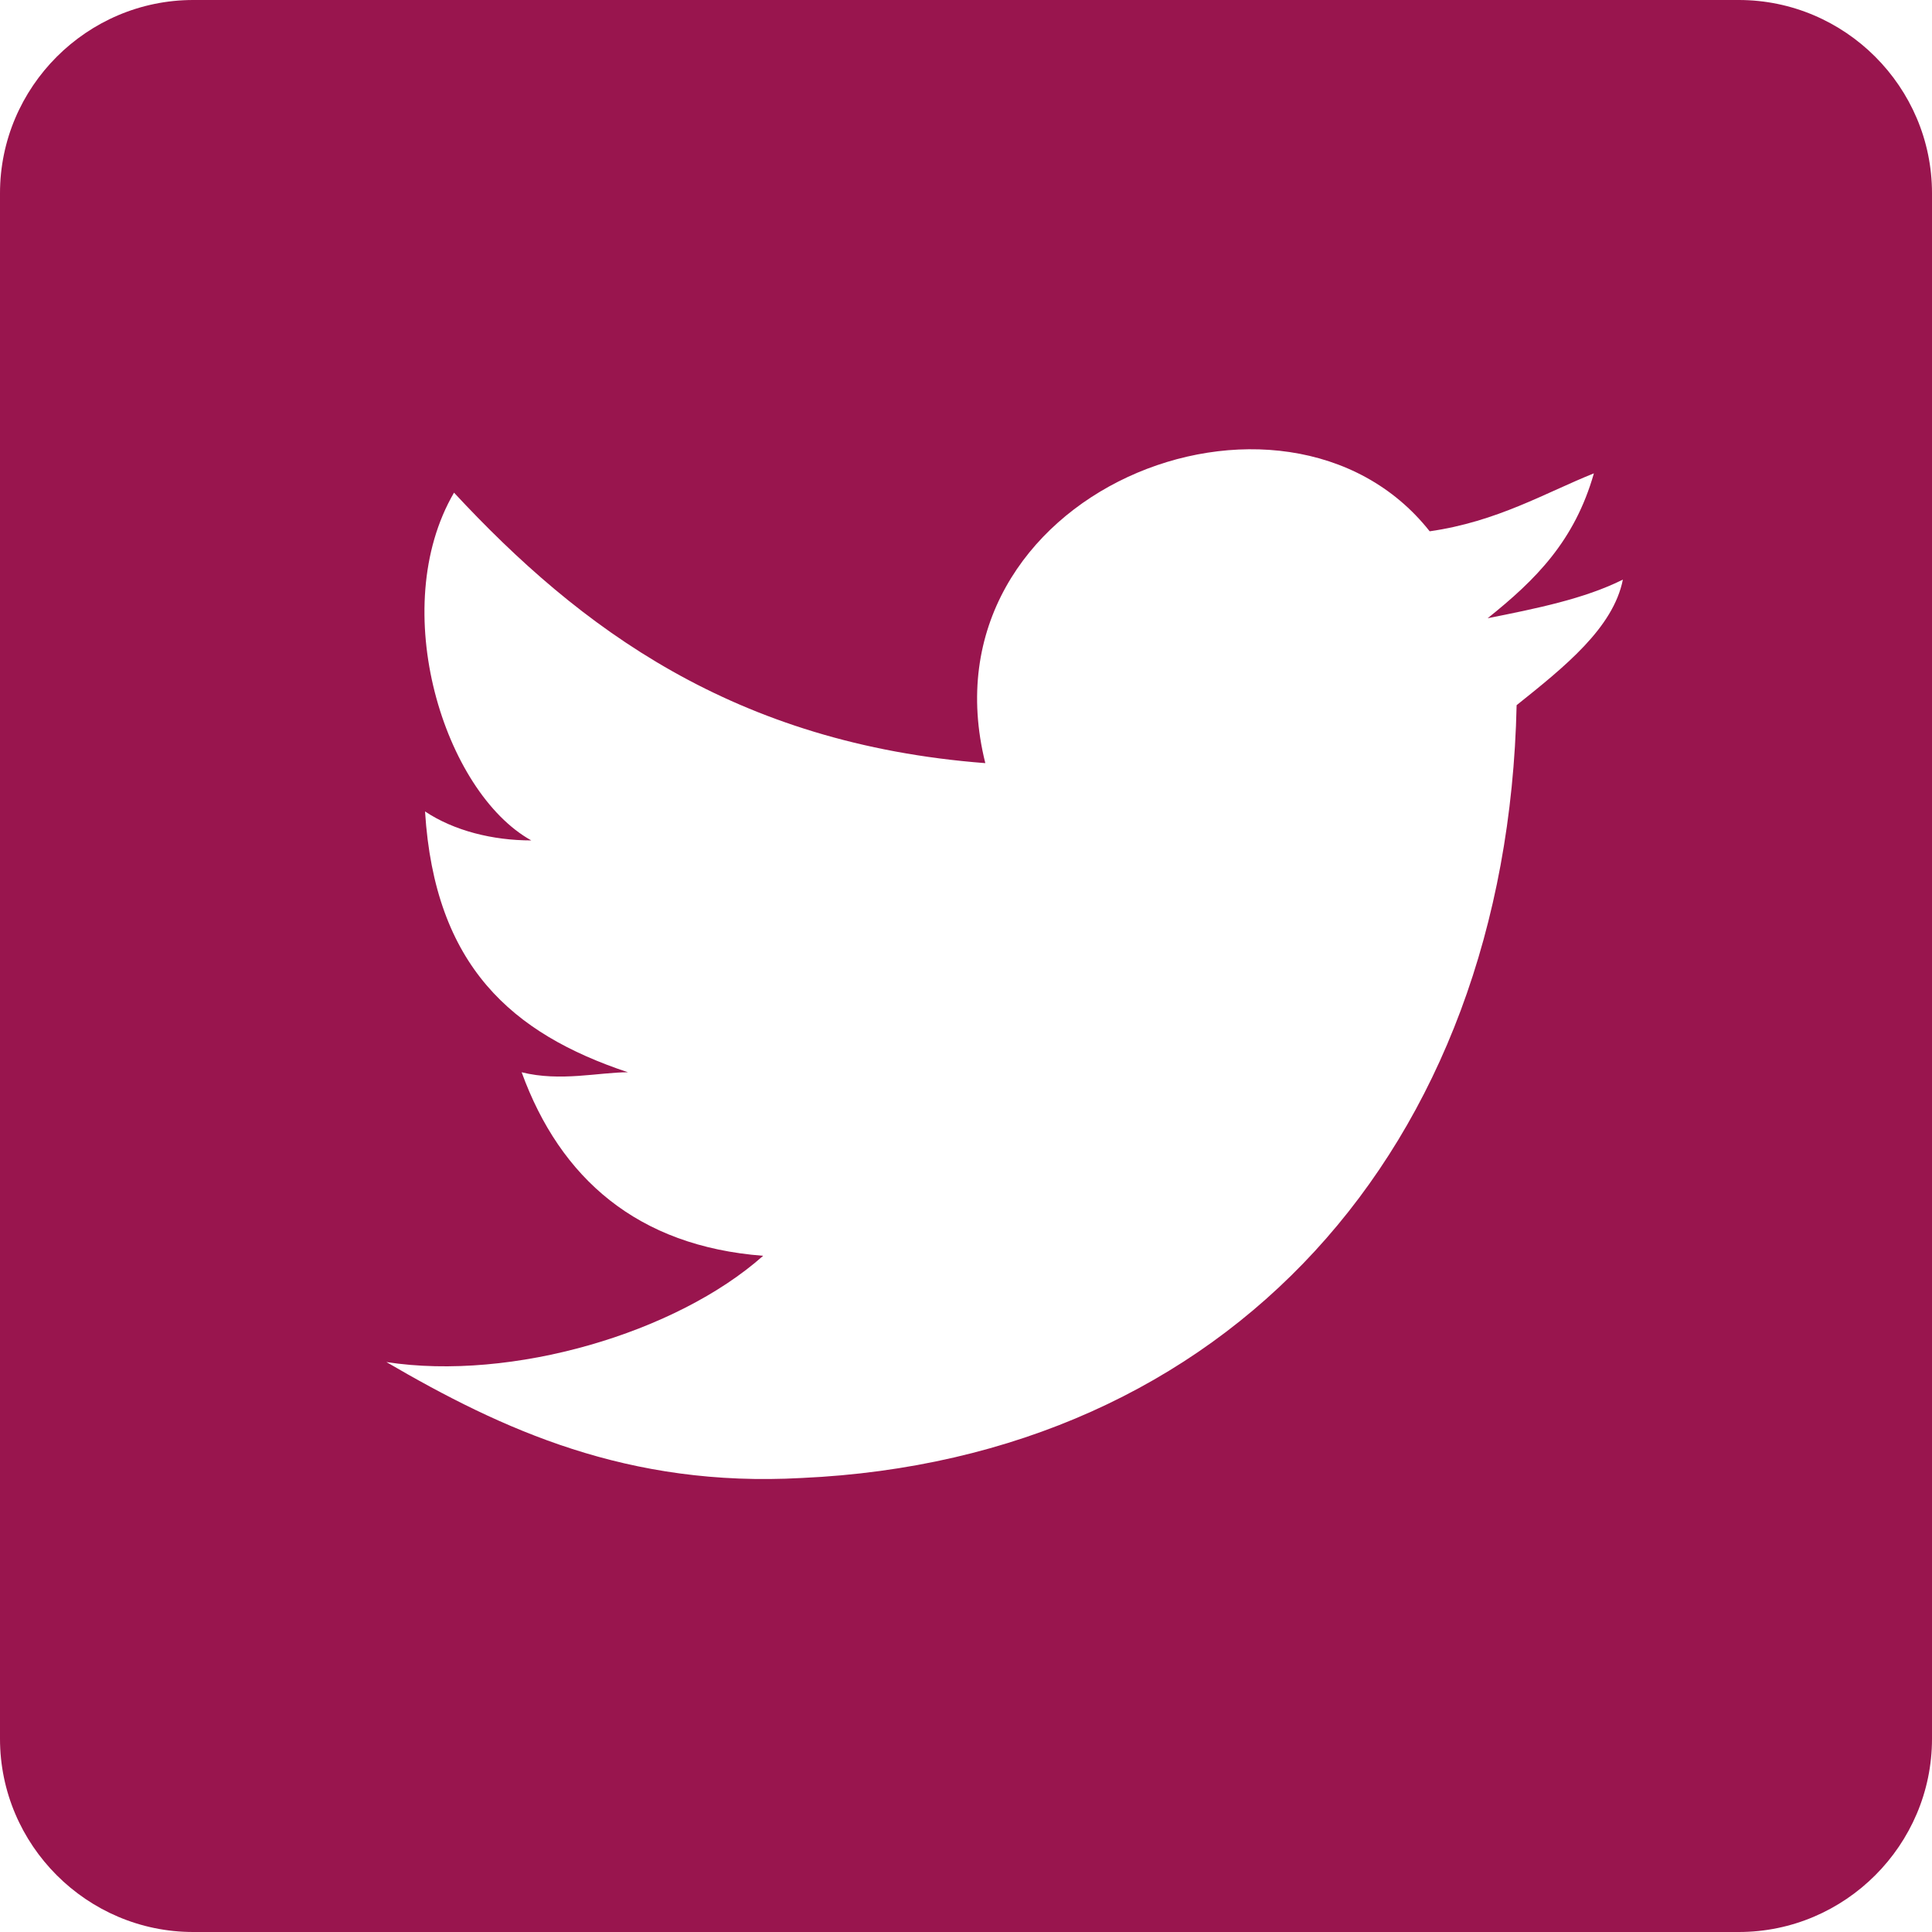 <svg width="75" height="75" fill="none" xmlns="http://www.w3.org/2000/svg"><path d="M67.5 0h-60C3.375 0 0 3.375 0 7.5v60C0 71.625 3.375 75 7.5 75h60c4.125 0 7.5-3.375 7.5-7.5v-60C75 3.375 71.625 0 67.5 0Zm-8.625 27.375c-.375 17.25-11.25 29.25-27.75 30-6.75.375-11.625-1.875-16.125-4.5 4.875.75 11.25-1.125 14.625-4.125-4.875-.375-7.875-3-9.375-7.125 1.5.375 3 0 4.125 0-4.5-1.5-7.5-4.125-7.875-10.125 1.125.75 2.625 1.125 4.125 1.125-3.375-1.875-5.625-9-3-13.5 4.875 5.25 10.875 9.75 20.625 10.5-2.625-10.5 11.625-16.125 17.25-9 2.625-.375 4.5-1.5 6.375-2.25C61.125 21 59.625 22.5 57.75 24c1.875-.375 3.75-.75 5.25-1.5-.375 1.875-2.25 3.375-4.125 4.875Z" fill="#99154E"/></svg>